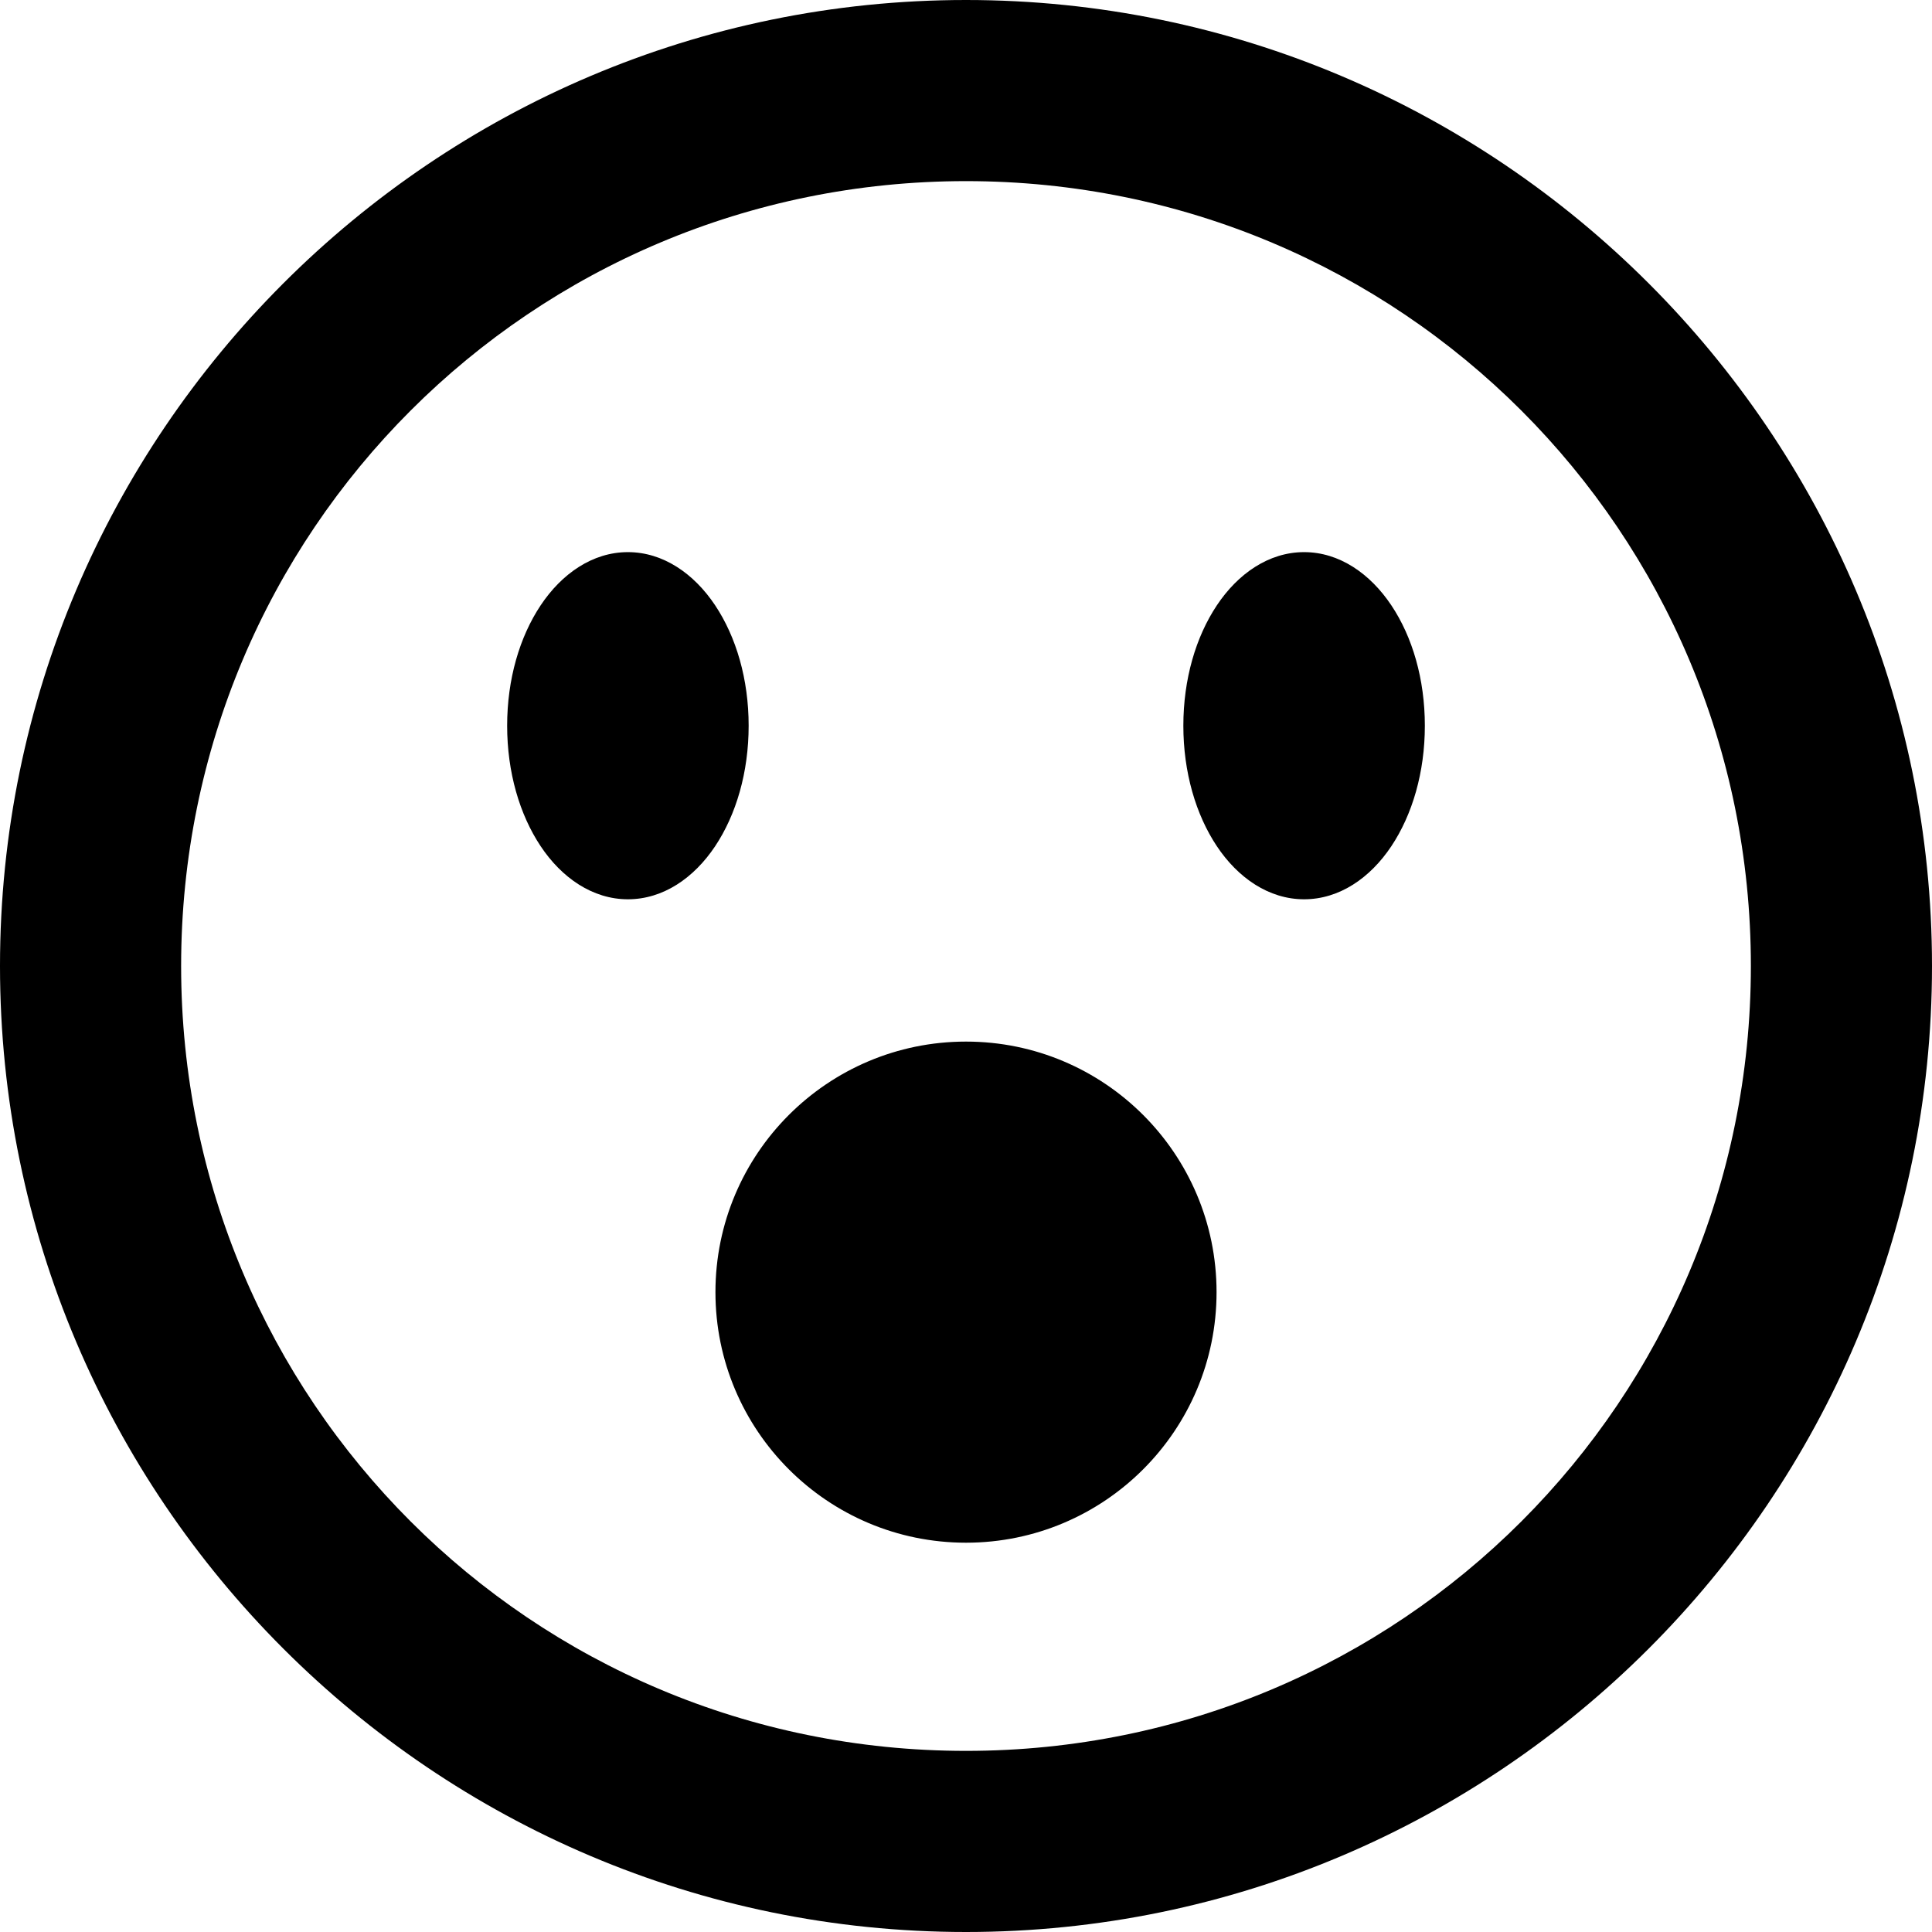 <!-- Generated by IcoMoon.io -->
<svg version="1.1" xmlns="http://www.w3.org/2000/svg" width="32" height="32" viewBox="0 0 32 32">
<title>emoji-shocked-r</title>
<path d="M16 0c-8.819 0-16 7.181-16 16s7.181 16 16 16c8.819 0 16-7.181 16-16s-7.181-16-16-16zM16 3c7.198 0 13 5.802 13 13s-5.802 13-13 13c-7.198 0-13-5.802-13-13s5.802-13 13-13zM10.4 9.145c-0.585 0-1.096 0.357-1.445 0.881s-0.555 1.224-0.555 1.994c0 0.77 0.206 1.472 0.555 1.996s0.861 0.879 1.445 0.879c0.585 0 1.096-0.355 1.445-0.879s0.555-1.226 0.555-1.996c0-0.77-0.206-1.47-0.555-1.994s-0.861-0.881-1.445-0.881zM21.6 9.145c-0.585 0-1.096 0.357-1.445 0.881s-0.555 1.224-0.555 1.994c0 0.77 0.206 1.472 0.555 1.996s0.861 0.879 1.445 0.879c0.585 0 1.096-0.355 1.445-0.879s0.555-1.226 0.555-1.996c0-0.77-0.205-1.47-0.555-1.994s-0.861-0.881-1.445-0.881zM16 17.252c0 0 0 0 0 0-2.292 0-4.15 1.858-4.15 4.15 0 0 0 0 0 0v0c0 0 0 0 0 0 0 2.292 1.858 4.15 4.15 4.15 0 0 0 0 0 0v0c0 0 0 0 0 0 2.292 0 4.15-1.858 4.15-4.15 0 0 0 0 0 0v0c0 0 0 0 0 0 0-2.292-1.858-4.15-4.15-4.15 0 0 0 0 0 0v0z"></path>
</svg>
